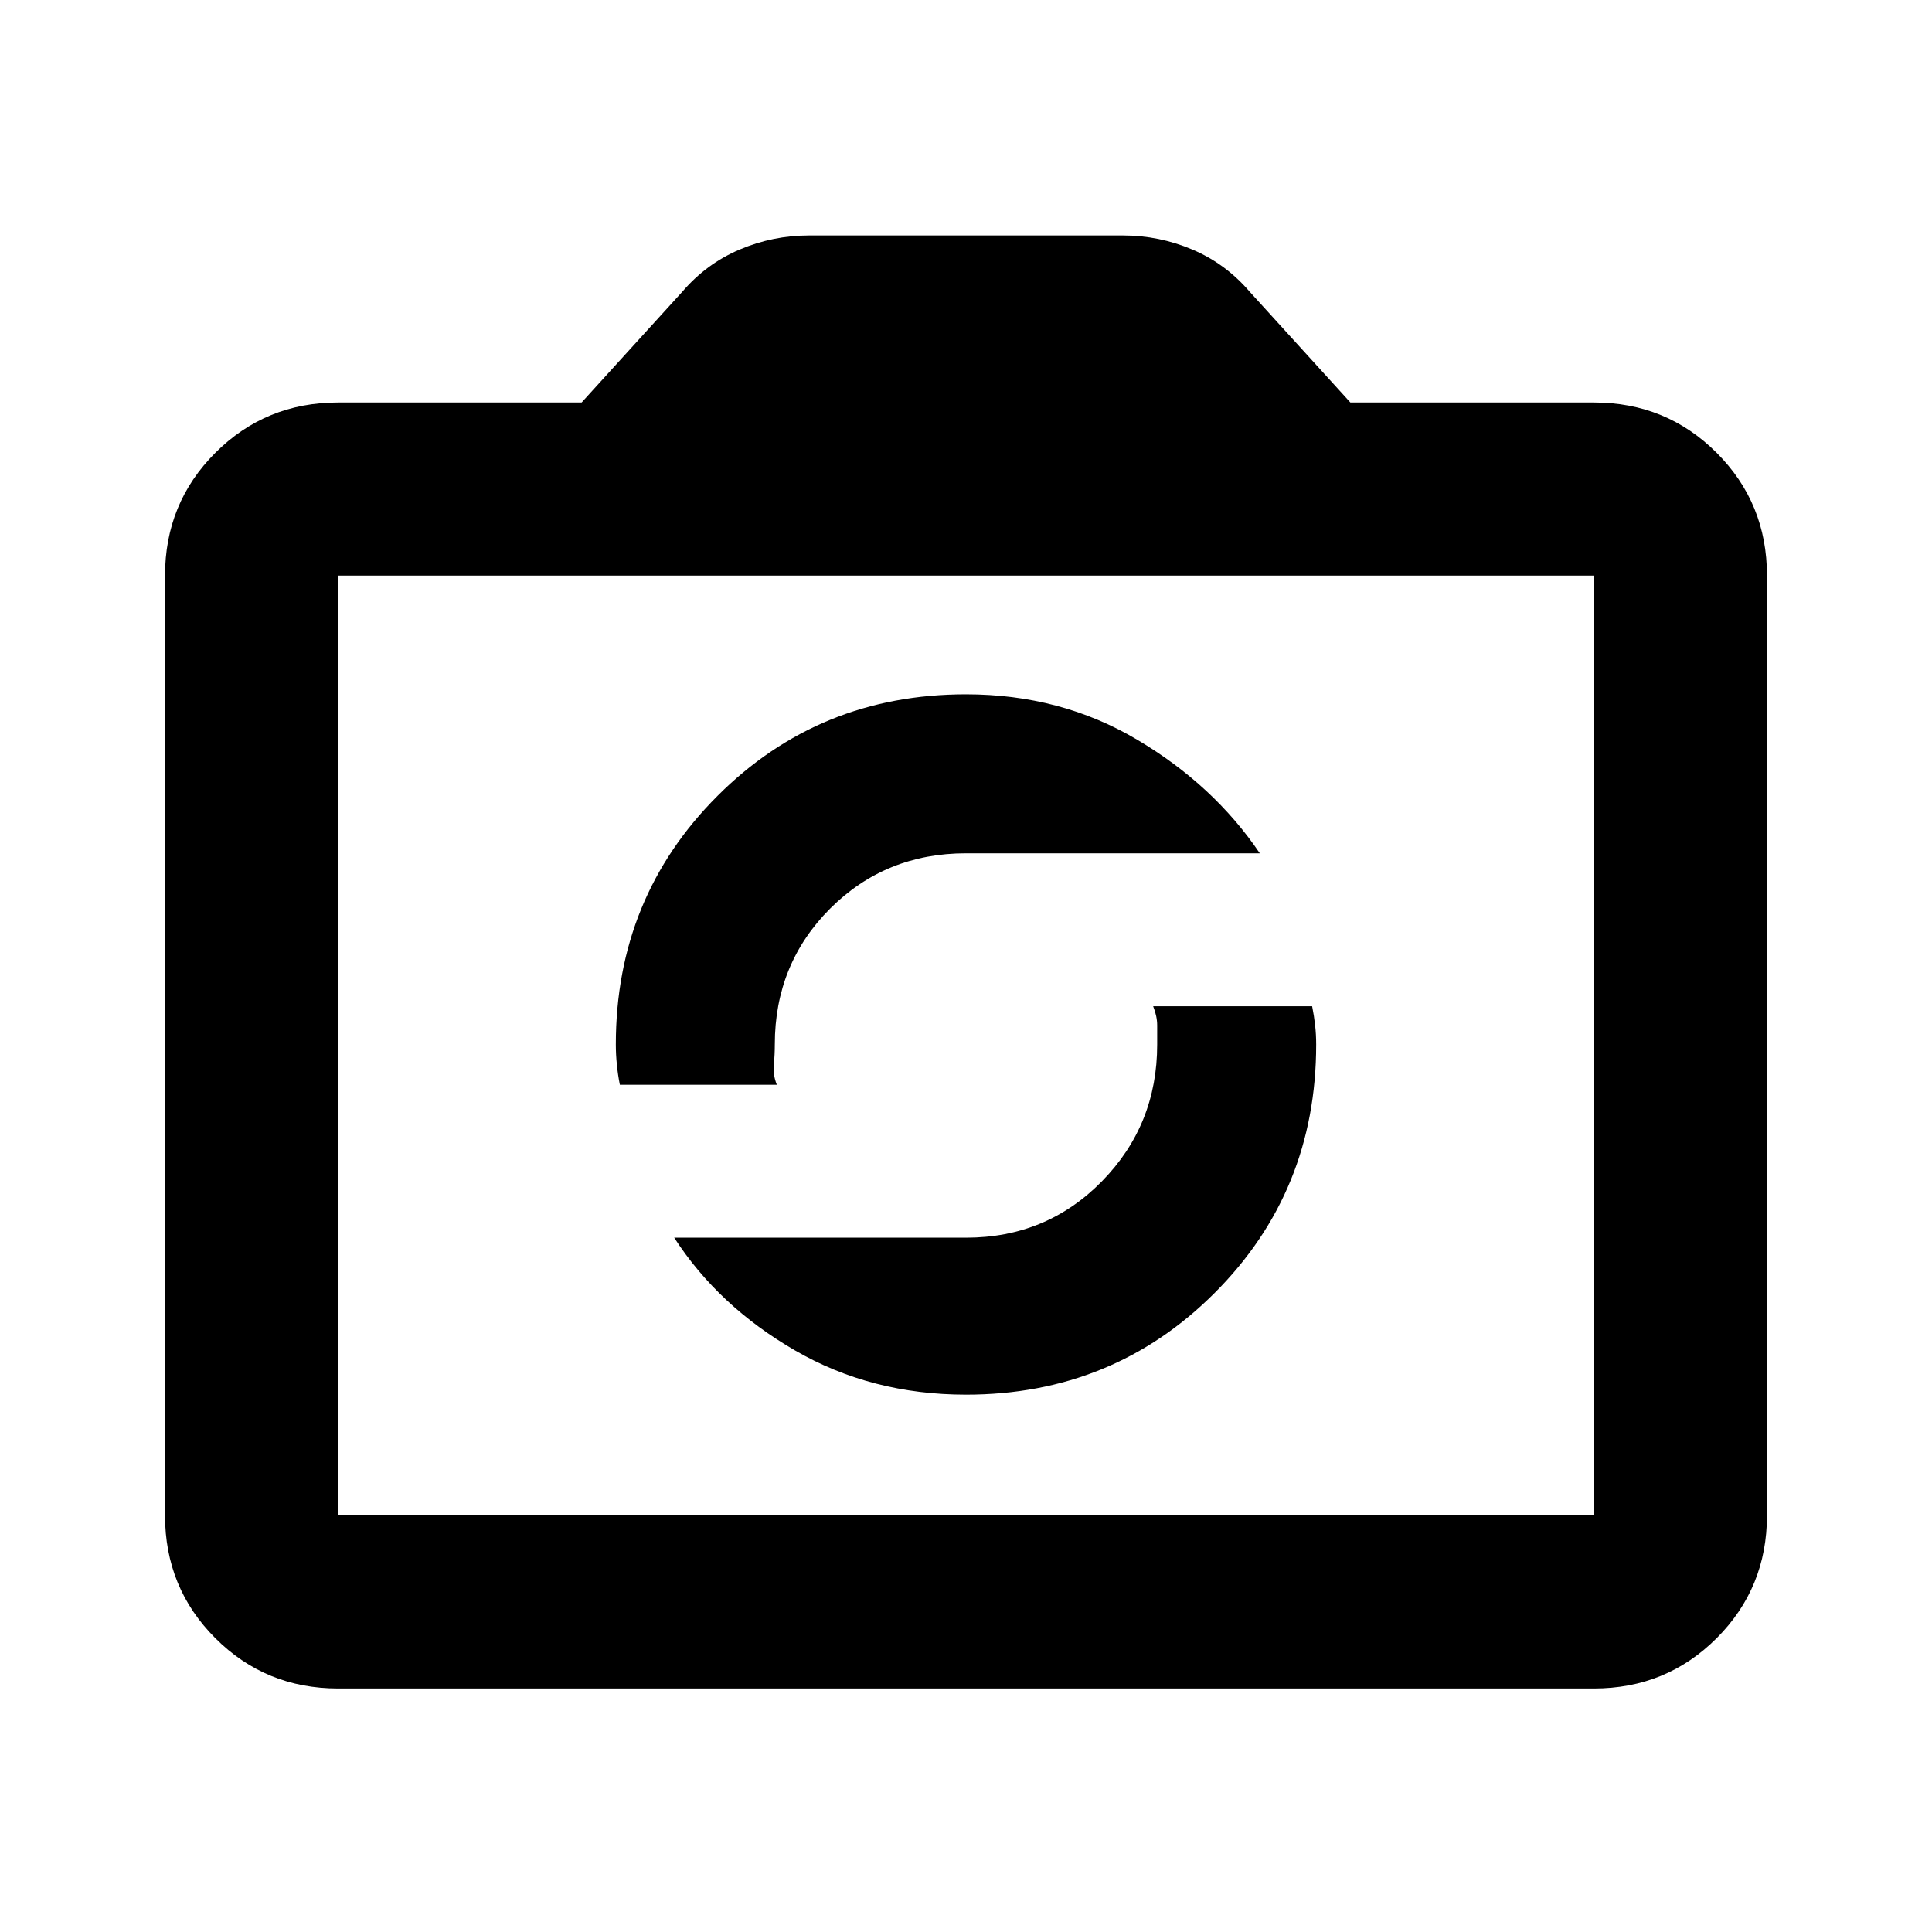 <svg xmlns="http://www.w3.org/2000/svg" height="24" width="24"><path d="M12 17.325q1.825 0 3.088-1.263 1.262-1.262 1.262-3.087 0-.125-.013-.237-.012-.113-.037-.238h-1.975q.05.125.05.238v.237q0 1-.687 1.7-.688.7-1.688.7H8.375q.55.85 1.5 1.4.95.55 2.125.55Zm-4.3-3.85h1.95q-.05-.125-.037-.25.012-.125.012-.25 0-1 .687-1.688Q11 10.6 12 10.6h3.65q-.575-.85-1.525-1.412-.95-.563-2.125-.563-1.825 0-3.087 1.262Q7.65 11.15 7.65 12.975q0 .125.013.25.012.125.037.25Zm-3.5 7.5q-.9 0-1.525-.625-.625-.625-.625-1.525V7.15q0-.9.625-1.525Q3.3 5 4.2 5h3.025l1.25-1.375q.3-.35.713-.525.412-.175.862-.175h3.9q.45 0 .862.175.413.175.713.525L16.775 5H19.8q.9 0 1.525.625.625.625.625 1.525v11.675q0 .9-.625 1.525-.625.625-1.525.625Zm15.6-2.15V7.15H4.2v11.675ZM12 11.95Z"/></svg>